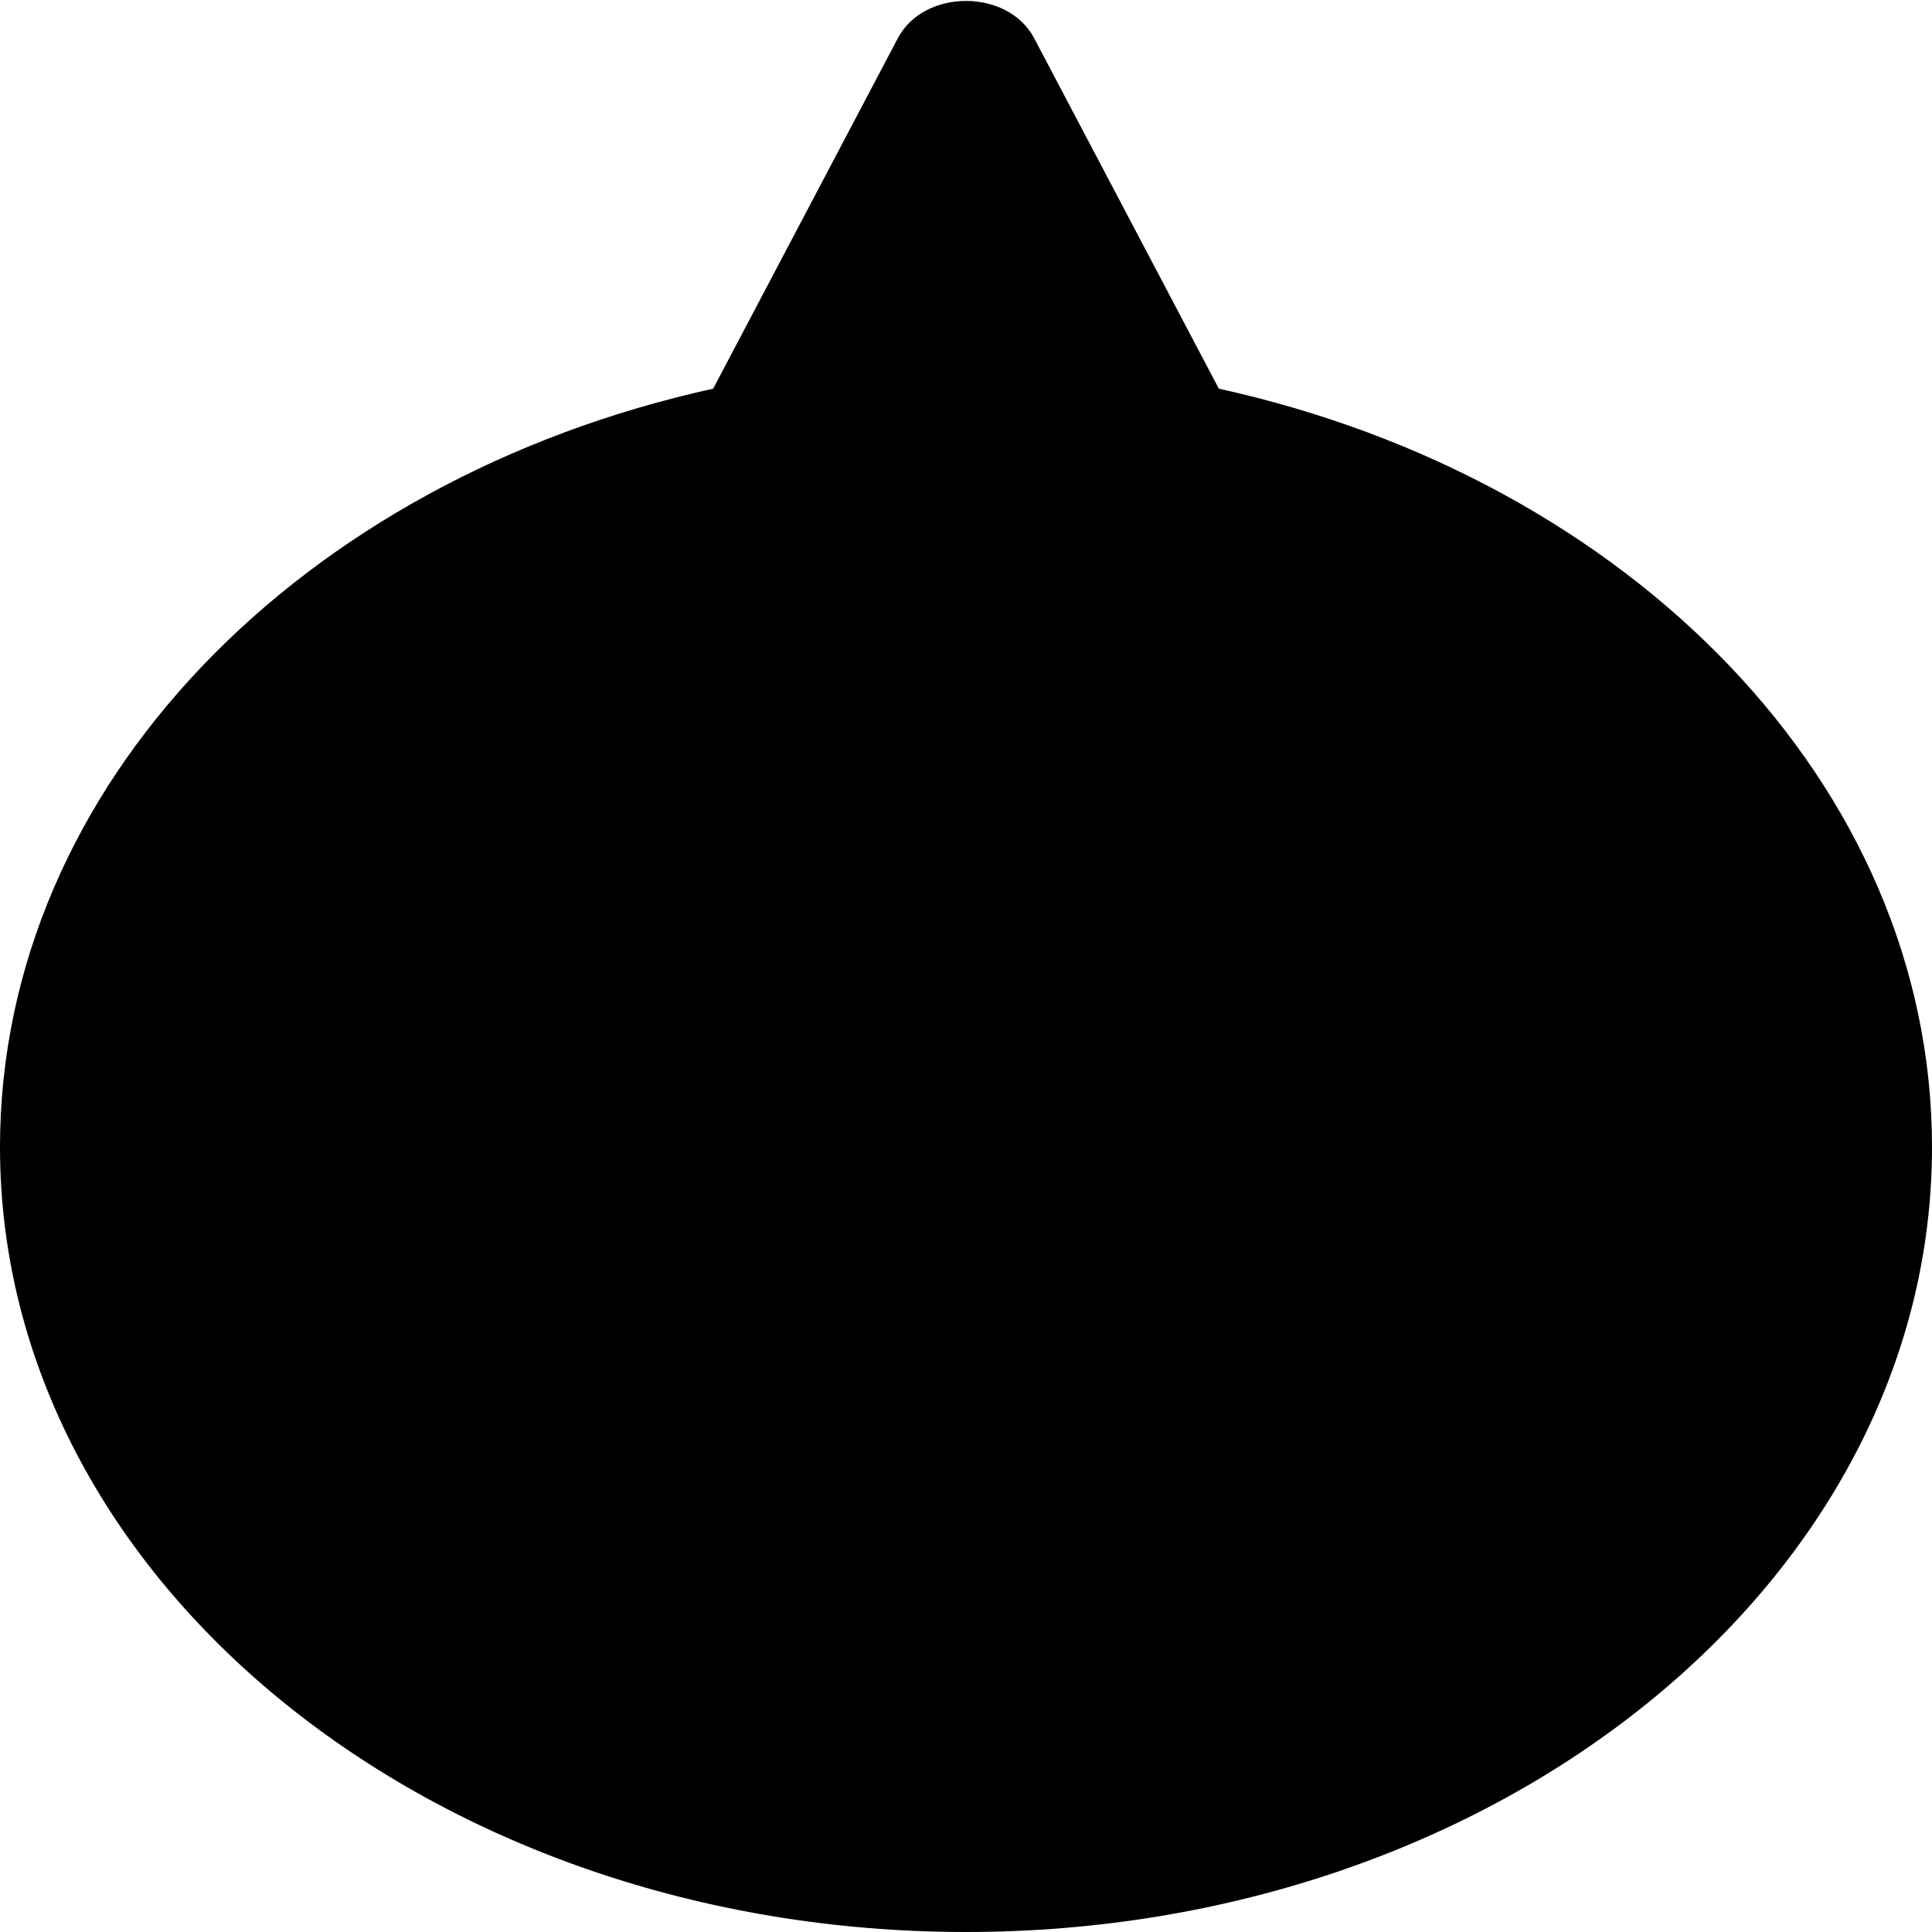 <svg xmlns="http://www.w3.org/2000/svg" viewBox="0 0 512 512"><!-- Font Awesome Pro 6.0.0-alpha1 by @fontawesome - https://fontawesome.com License - https://fontawesome.com/license (Commercial License) --><path d="M512 304C512 419 397 512 256 512S0 419 0 304C0 208 80 127 189 103L238 10C245 -3 267 -3 274 10L323 103C432 127 512 208 512 304Z"/></svg>